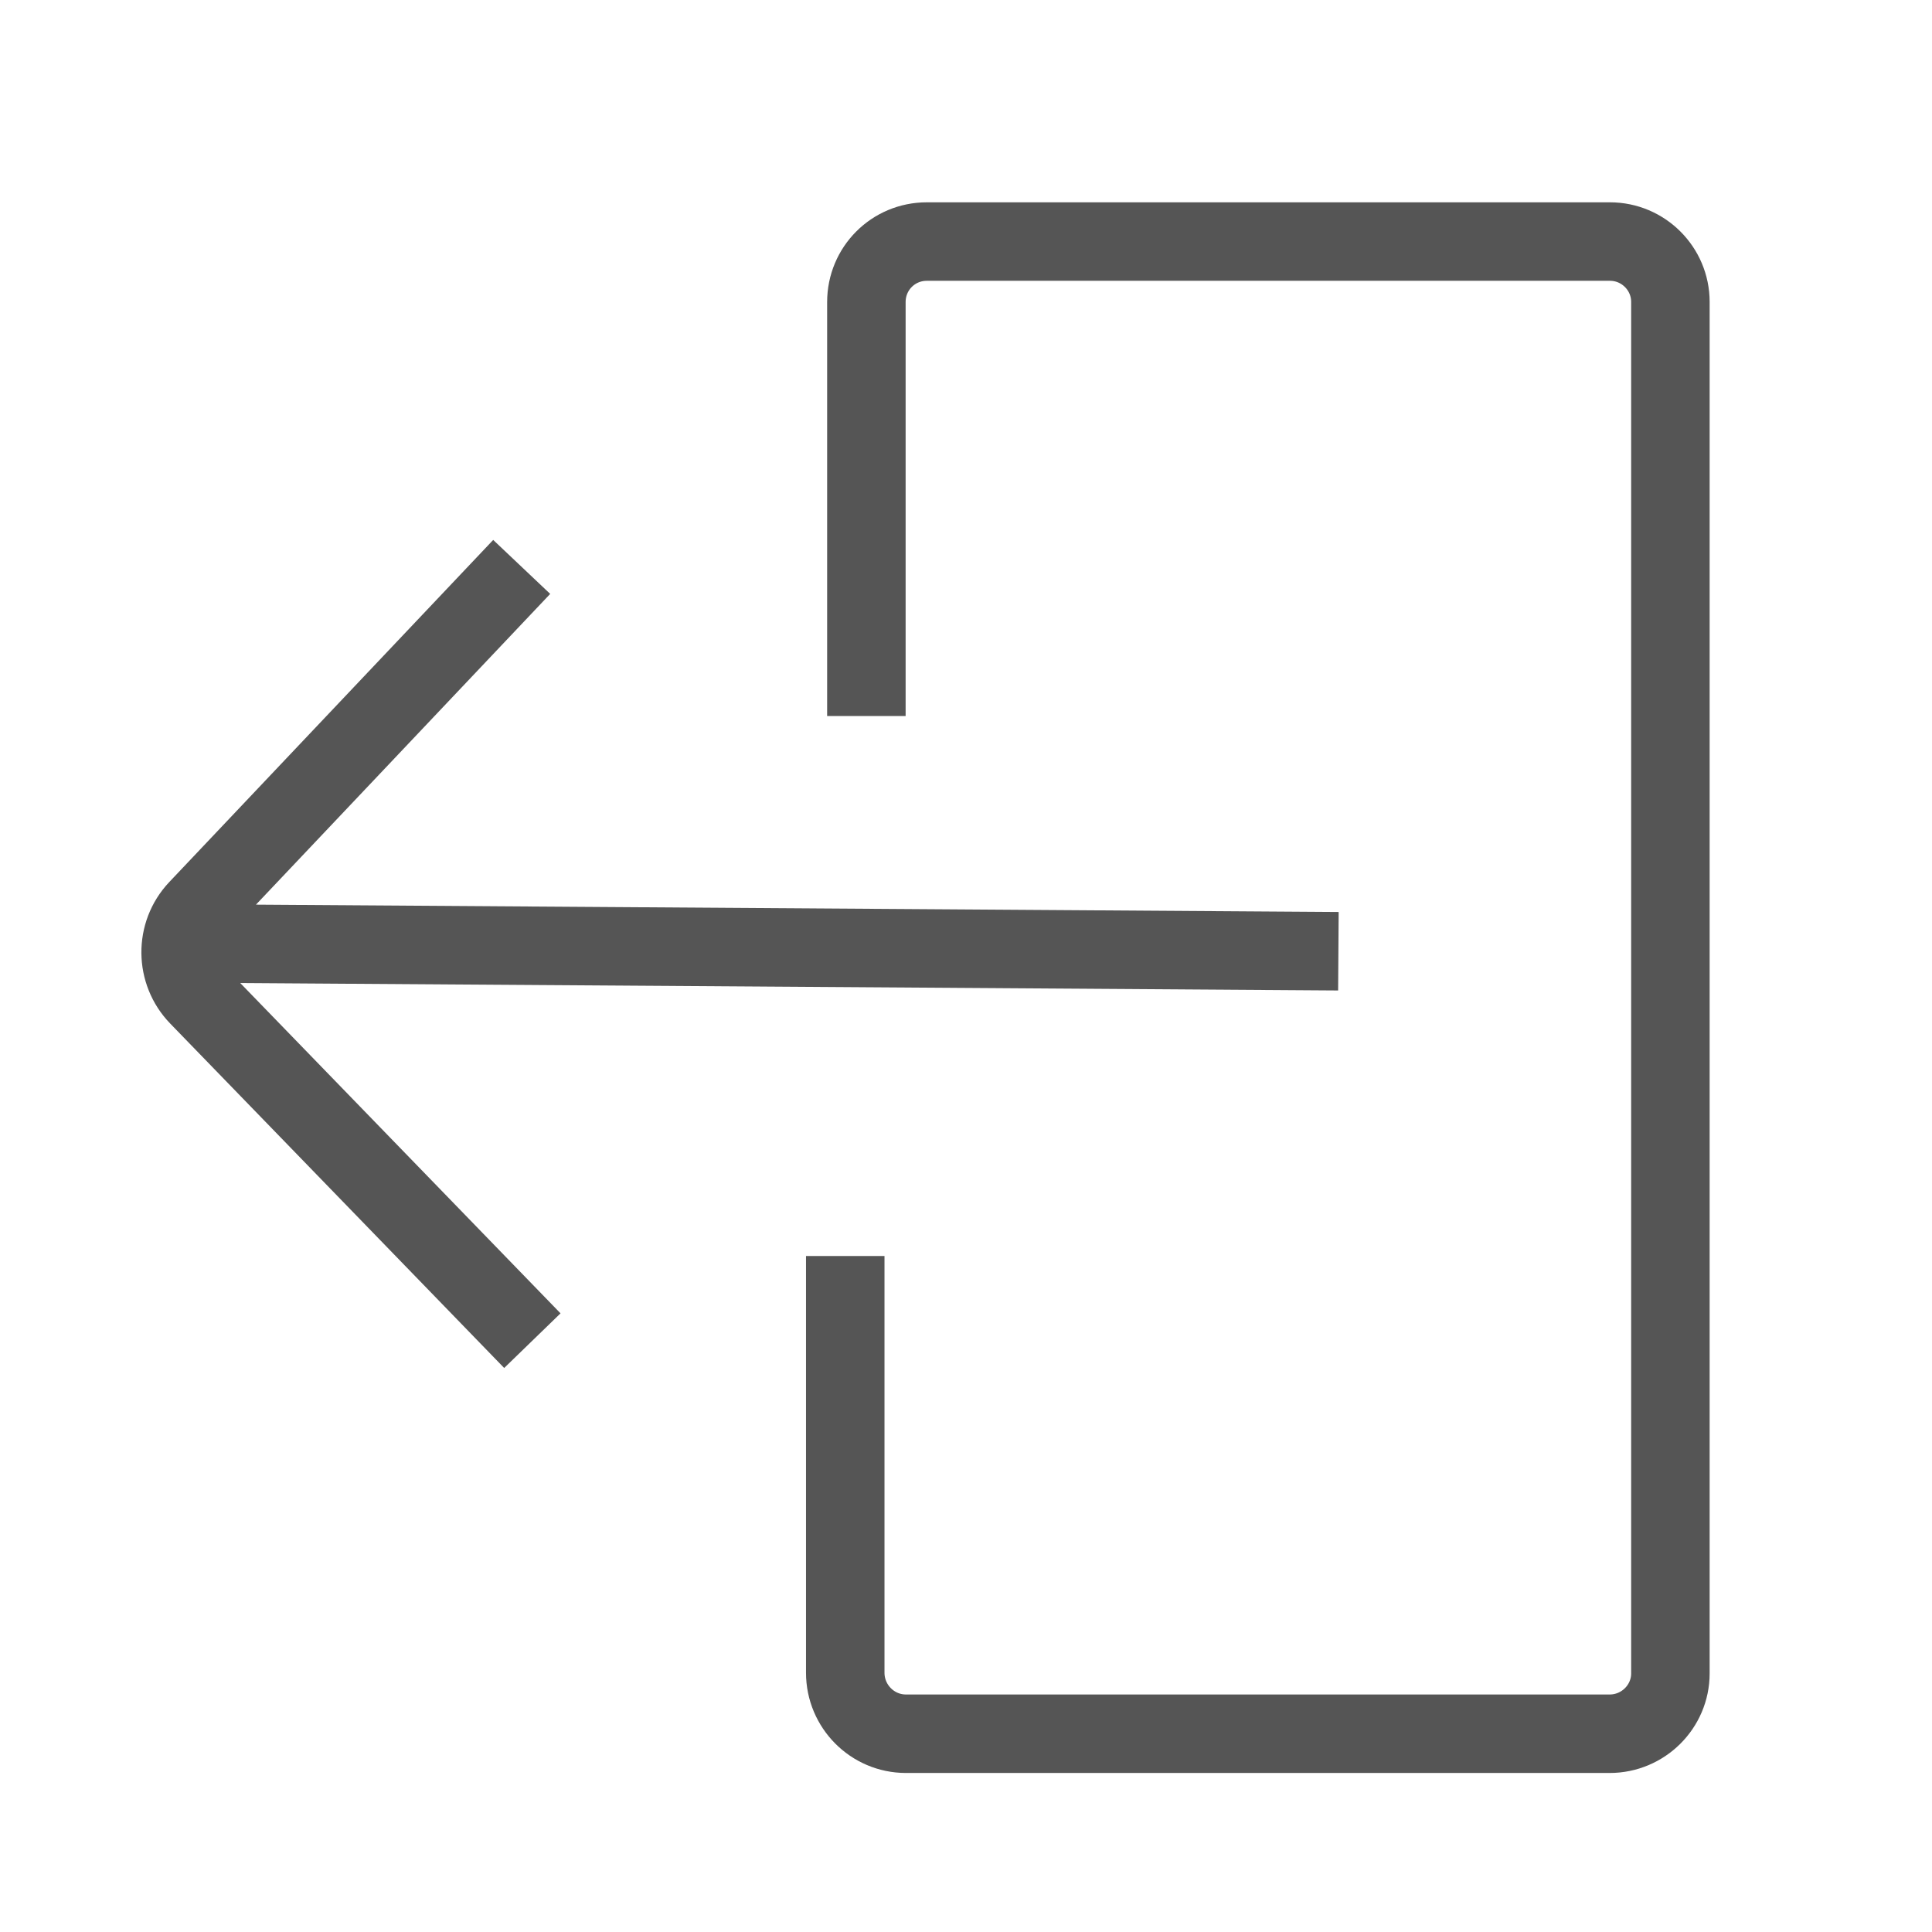 <?xml version="1.0" encoding="UTF-8" standalone="no"?>
<svg width="32px" height="32px" viewBox="0 0 32 32" version="1.1" xmlns="http://www.w3.org/2000/svg" xmlns:xlink="http://www.w3.org/1999/xlink">
    <defs></defs>
    <g id="Page-1" stroke="none" stroke-width="1" fill="none" fill-rule="evenodd">
        <g id="symbol-logout" stroke="#555555" stroke-width="1.3" stroke-linecap="square">
            <path d="M8.738,16.965 L26.148,17.083 M21.891,10.977 L26.97,16.215 C27.355,16.612 27.366,17.252 26.98,17.66 L22.062,22.854 M15.906,21.506 L15.906,27.713 C15.906,28.267 15.463,28.715 14.905,28.715 L3.59,28.715 C3.037,28.715 2.589,28.265 2.589,27.716 L2.589,4.999 C2.589,4.447 3.043,4 3.594,4 L15.251,4 C15.806,4 16.256,4.454 16.256,5.01 L16.256,11.263" id="logout" transform="translate(15.128, 16.358) scale(-1, -1) translate(-15.128, -16.358) "></path>
        </g>
        <g id="resmio-icons" transform="translate(-475, -543)"></g>
    </g>
</svg>